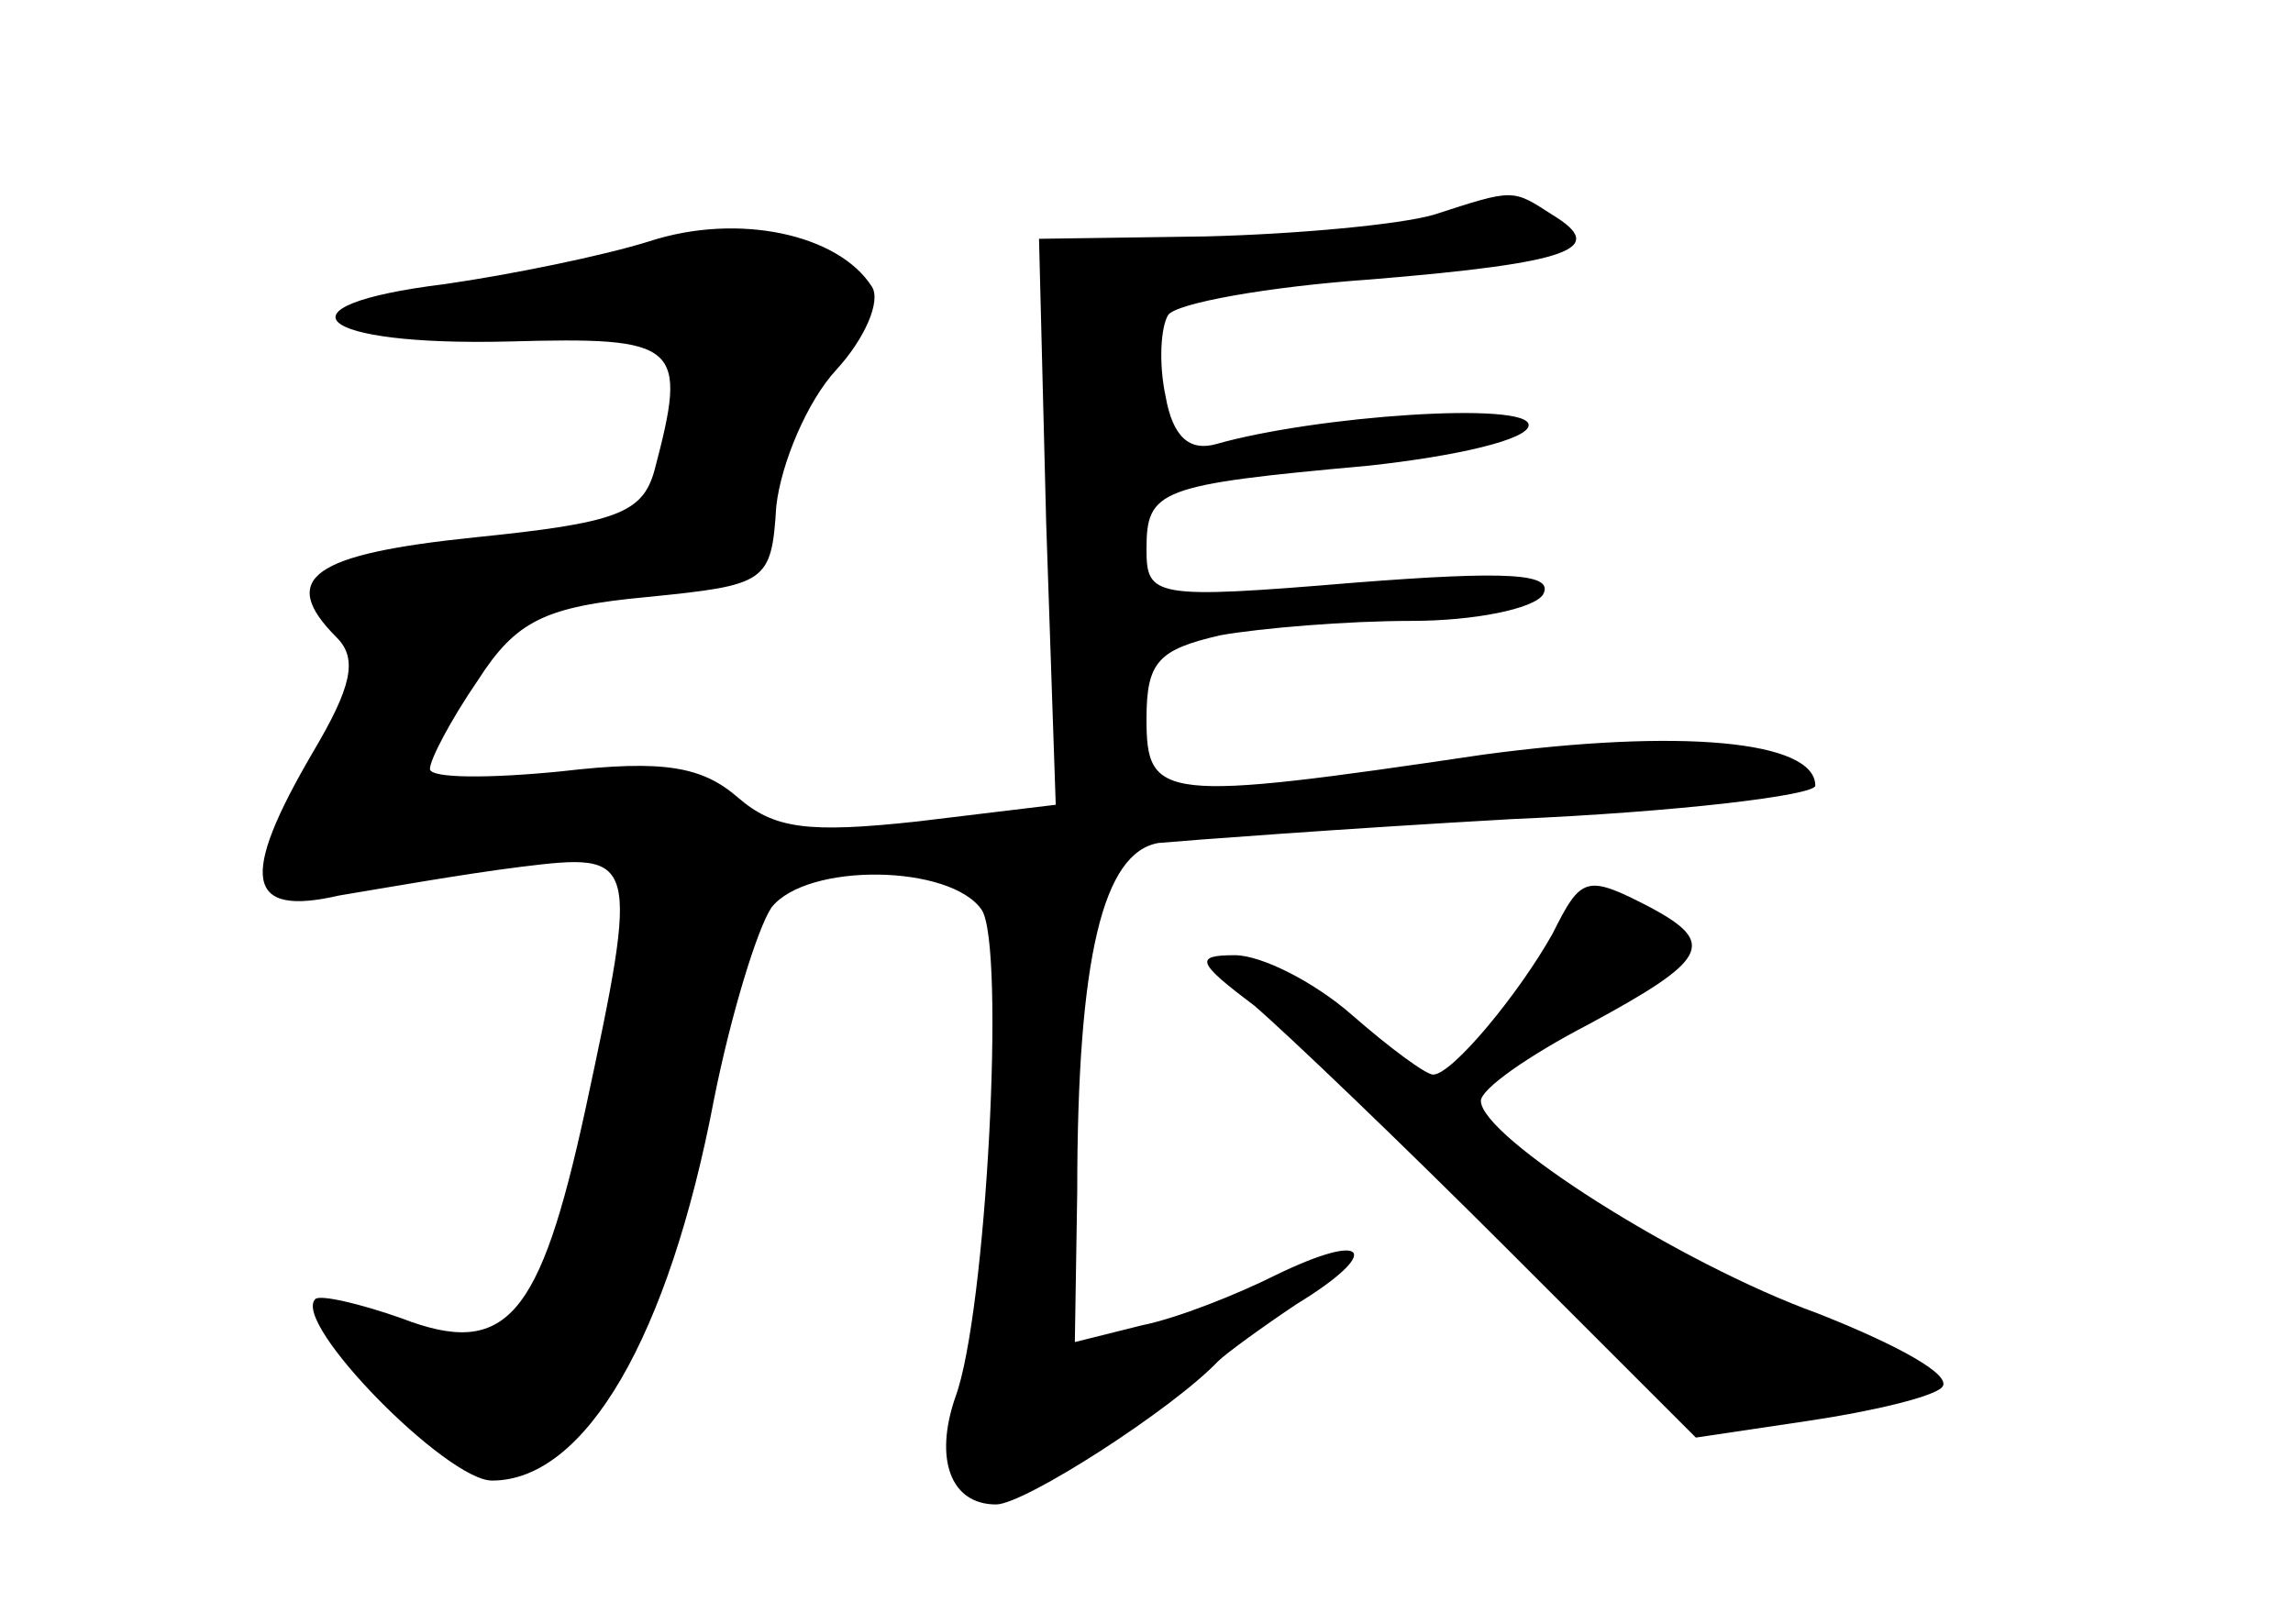 <?xml version="1.0" standalone="no"?>
<!DOCTYPE svg PUBLIC "-//W3C//DTD SVG 20010904//EN"
 "http://www.w3.org/TR/2001/REC-SVG-20010904/DTD/svg10.dtd">
<svg version="1.0" xmlns="http://www.w3.org/2000/svg"
 width="96pt" height="68pt" viewBox="0 0 96 68"
 preserveAspectRatio="xMidYMid meet">
<g transform="translate(0,68) scale(0.1,-0.1)"
fill="#000000" stroke="none">
<path d="M600 590 c-14 -4 -56 -8 -95 -9 l-70 -1 3 -119 4 -118 -58 -7 c-46
-5 -60 -3 -75 10 -15 13 -31 16 -74 11 -30 -3 -55 -3 -55 1 0 4 9 21 20 37 16
25 28 31 71 35 50 5 52 6 54 38 2 18 13 44 25 57 12 13 19 29 15 35 -14 22
-56 31 -93 19 -19 -6 -58 -14 -86 -18 -73 -9 -54 -26 27 -24 72 2 75 -1 61
-54 -5 -18 -16 -22 -75 -28 -68 -7 -83 -17 -58 -42 9 -9 6 -21 -10 -48 -31
-53 -28 -69 11 -60 18 3 52 9 76 12 49 6 50 5 27 -102 -19 -87 -33 -104 -77
-87 -17 6 -34 10 -36 8 -10 -10 55 -76 74 -76 39 0 74 60 93 160 7 35 18 71
24 80 15 19 75 18 88 -1 10 -15 2 -169 -11 -204 -9 -26 -2 -45 17 -45 12 0 74
40 93 60 3 3 18 14 33 24 36 22 30 31 -9 12 -16 -8 -41 -18 -56 -21 l-28 -7 1
63 c0 99 11 142 34 146 11 1 77 6 148 10 70 3 127 10 127 14 0 19 -57 24 -139
13 -135 -20 -141 -19 -141 15 0 24 5 29 31 35 17 3 53 6 80 6 26 0 51 5 55 11
5 9 -15 10 -79 5 -84 -7 -87 -6 -87 14 0 25 5 27 93 35 37 4 67 11 67 17 0 10
-89 4 -131 -8 -11 -3 -18 3 -21 20 -3 14 -2 29 1 34 3 5 42 12 85 15 85 7 99
13 76 27 -17 11 -16 11 -50 0z"/>
<path d="M650 289 c-14 -25 -42 -59 -50 -59 -3 0 -18 11 -34 25 -16 14 -38 25
-49 25 -17 0 -16 -3 8 -21 14 -12 62 -58 106 -102 l79 -79 47 7 c27 4 52 10
56 14 5 5 -19 18 -52 31 -58 21 -141 74 -141 89 0 5 20 19 45 32 50 27 54 34
26 49 -27 14 -29 13 -41 -11z"/>
</g>
</svg>
